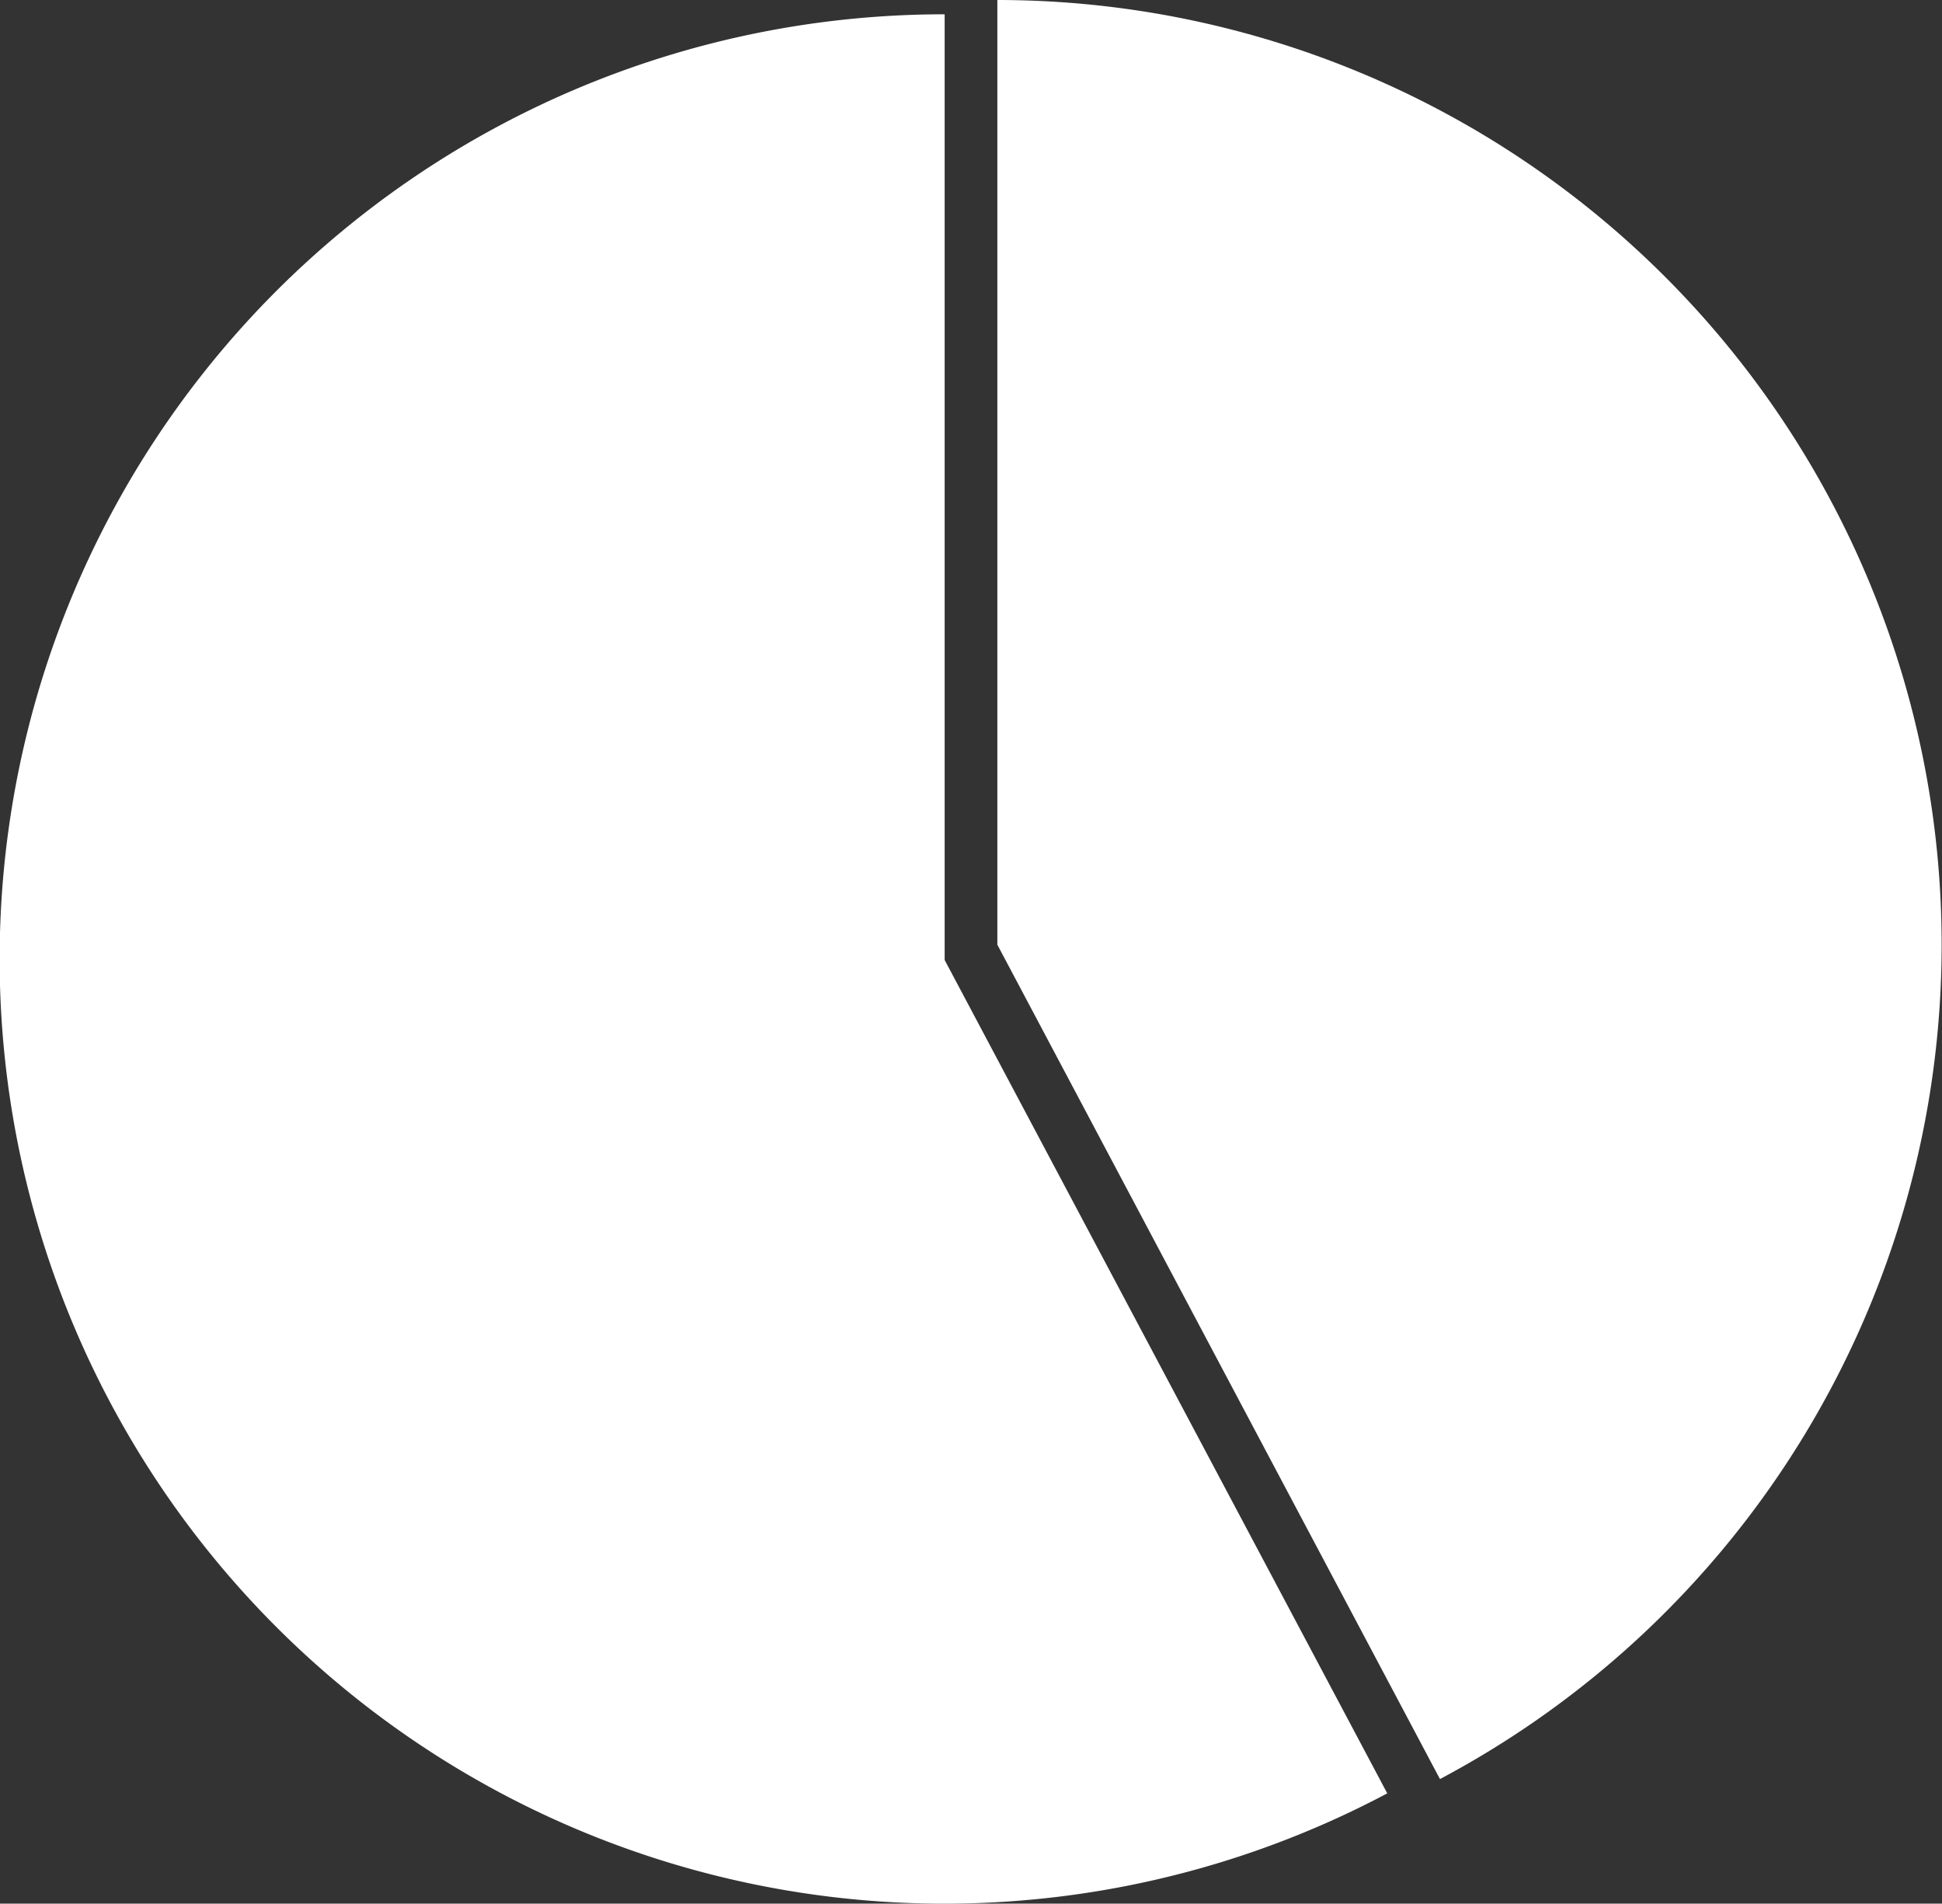 <svg xmlns="http://www.w3.org/2000/svg" viewBox="0 0 95.08 93.2"><rect x="0" y="0" width="95.08" height="93.2" fill="#333333" stroke="none"/><defs><style>.cls-1{fill:#fff;}.cls-2{fill:#fff;}</style></defs><title>chart01</title><path class="cls-1" d="M46.25 47v-46.3a46.25 46.25 0 1 0 21.67 87.1z"/><path class="cls-2" d="M48.83 46.25l21.67 40.85a46.25 46.25 0 0 0-21.67-87.1v46.25z"/></svg>
